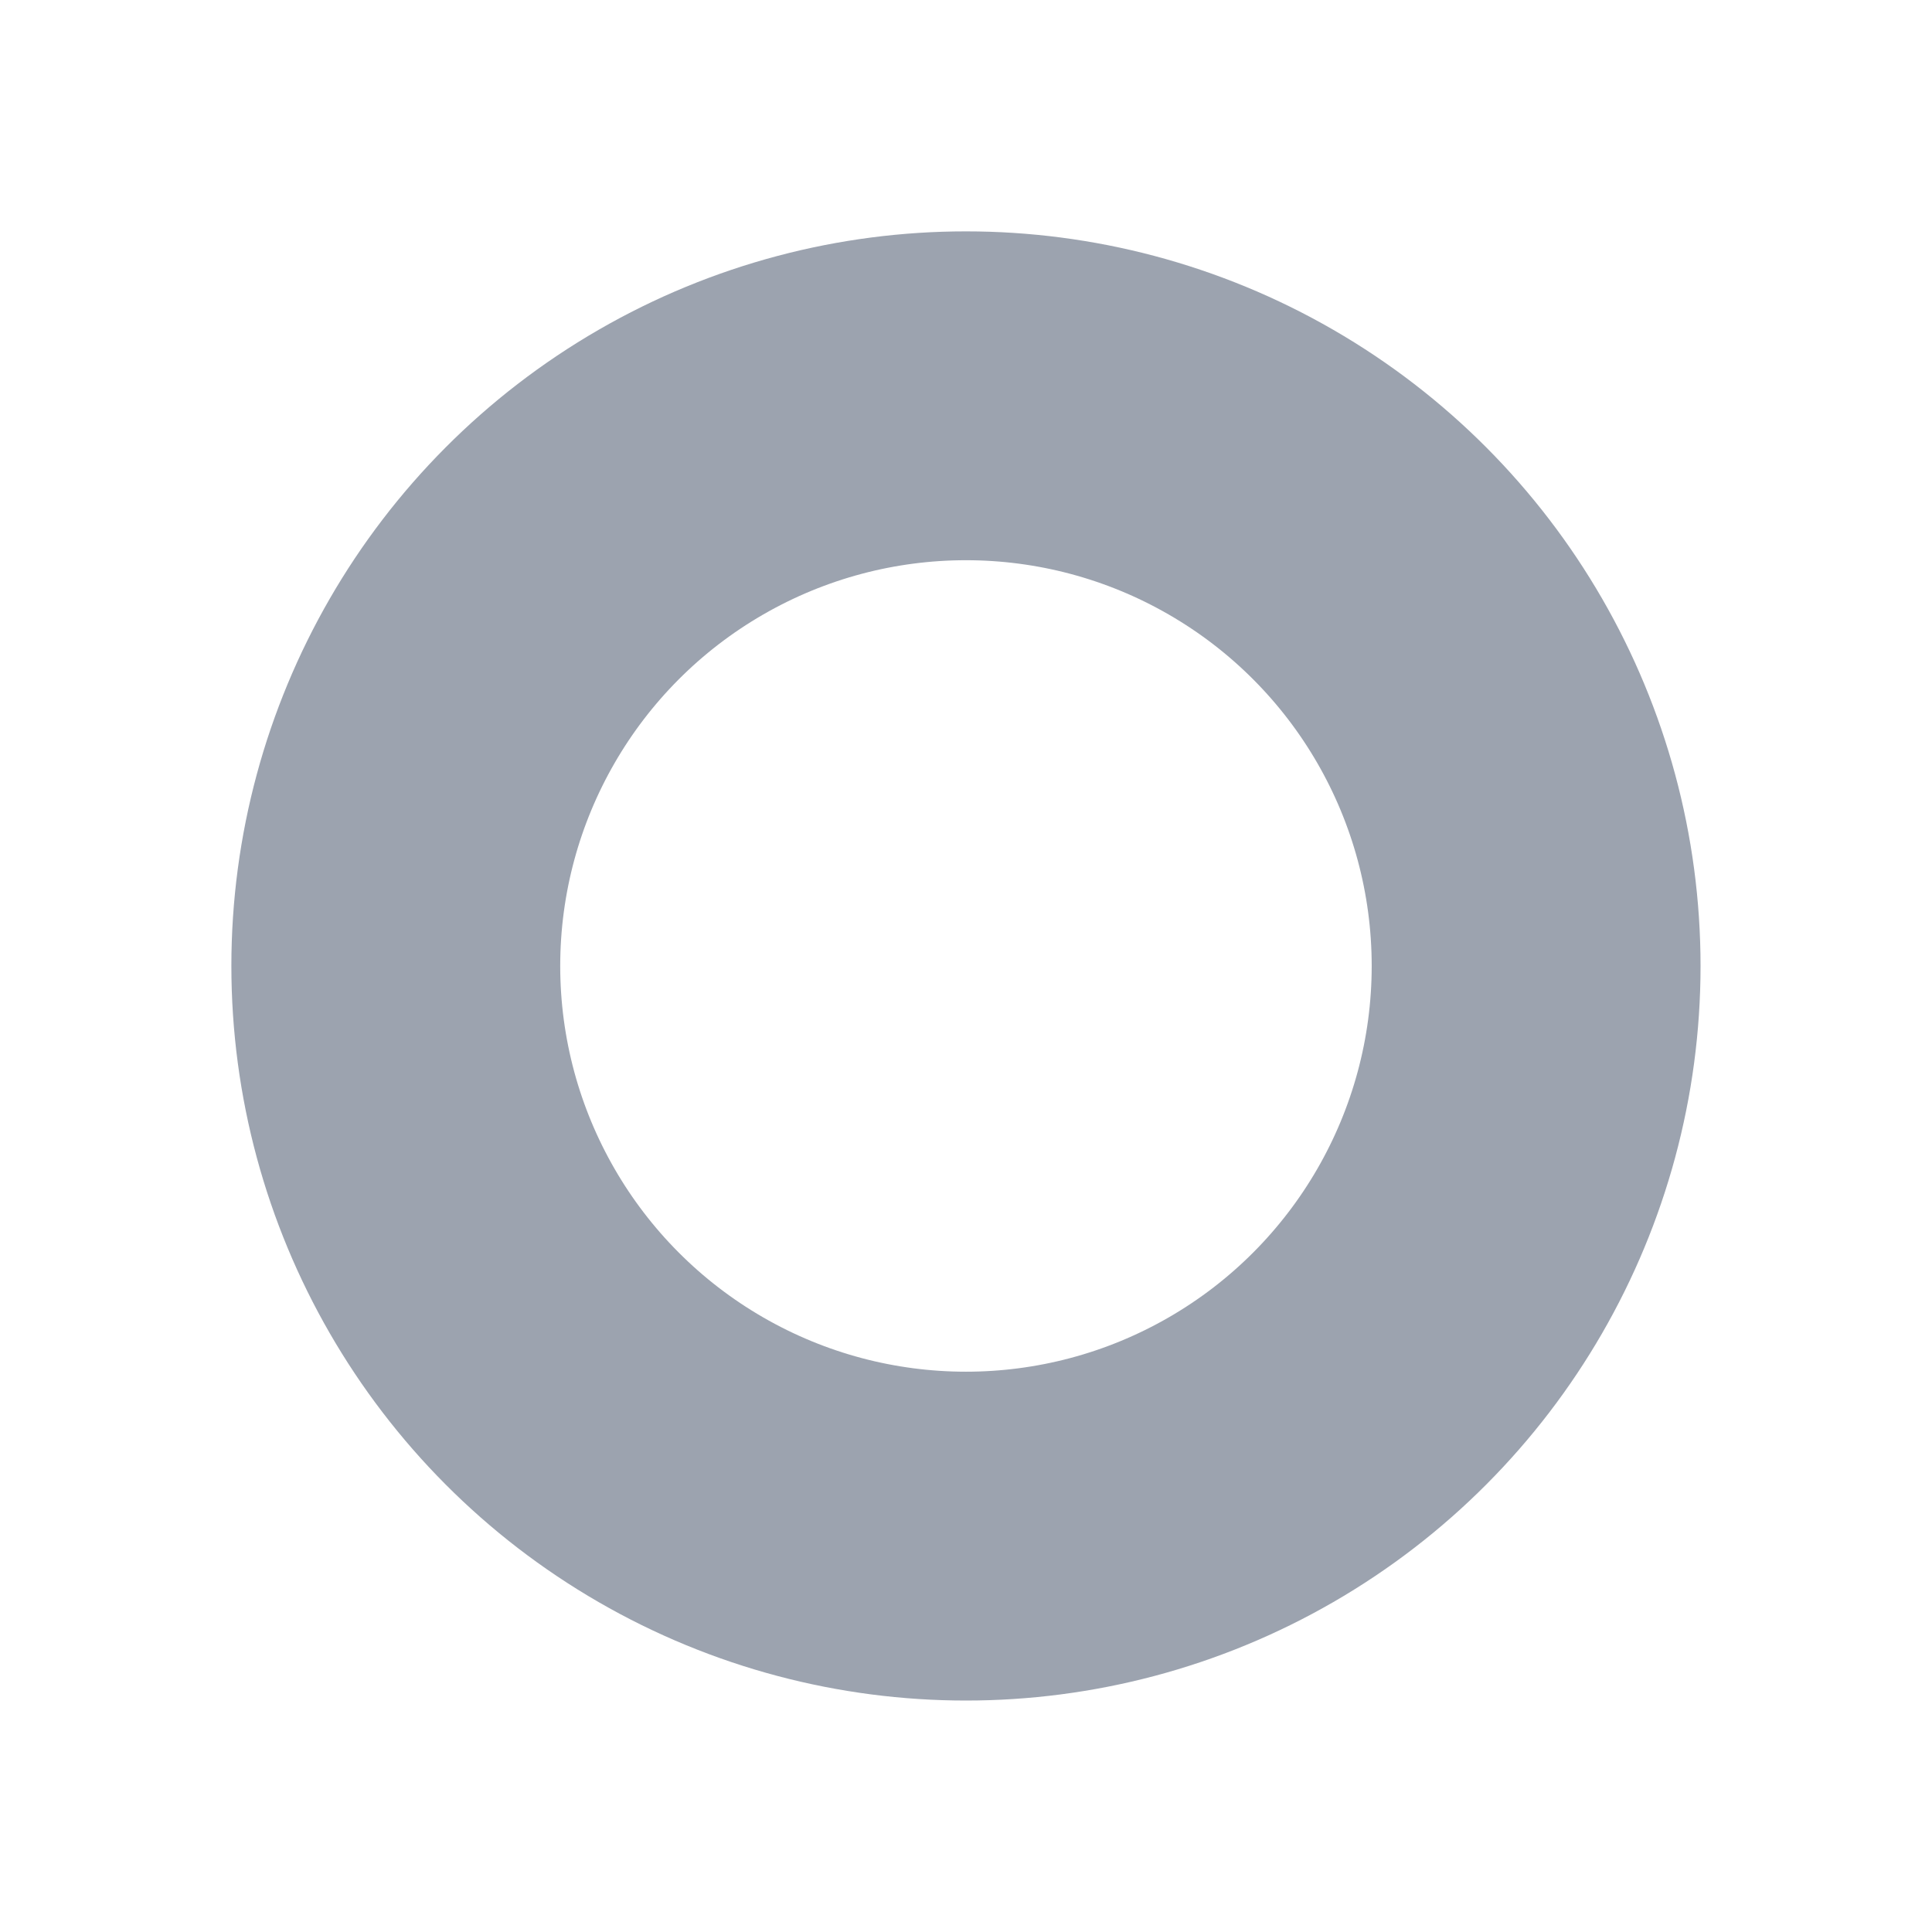 <?xml version="1.0" encoding="UTF-8" standalone="no"?>
<!-- Created with Inkscape (http://www.inkscape.org/) -->

<svg
   width="22.337mm"
   height="22.337mm"
   viewBox="0 0 22.337 22.337"
   version="1.1"
   id="svg1"
   sodipodi:docname="dot-alternative-gray.svg"
   inkscape:version="1.3.2 (091e20e, 2023-11-25, custom)"
   xmlns:inkscape="http://www.inkscape.org/namespaces/inkscape"
   xmlns:sodipodi="http://sodipodi.sourceforge.net/DTD/sodipodi-0.dtd"
   xmlns="http://www.w3.org/2000/svg"
   xmlns:svg="http://www.w3.org/2000/svg">
  <sodipodi:namedview
     id="namedview1"
     pagecolor="#ffffff"
     bordercolor="#000000"
     borderopacity="0.25"
     inkscape:showpageshadow="2"
     inkscape:pageopacity="0.0"
     inkscape:pagecheckerboard="0"
     inkscape:deskcolor="#d1d1d1"
     inkscape:document-units="mm"
     inkscape:zoom="7.5505996"
     inkscape:cx="-11.787143"
     inkscape:cy="33.176173"
     inkscape:window-width="3840"
     inkscape:window-height="2066"
     inkscape:window-x="-11"
     inkscape:window-y="-11"
     inkscape:window-maximized="1"
     inkscape:current-layer="layer1" />
  <defs
     id="defs1" />
  <g
     inkscape:label="圖層 1"
     inkscape:groupmode="layer"
     id="layer1"
     transform="translate(51.588,-81.881)">
    <circle
       style="fill:none;stroke:#9ca3af;stroke-width:3.802;stroke-linejoin:bevel;stroke-dasharray:none;stroke-opacity:1"
       id="path1"
       cx="-40.42"
       cy="93.049"
       r="6.592" />
  </g>
</svg>
